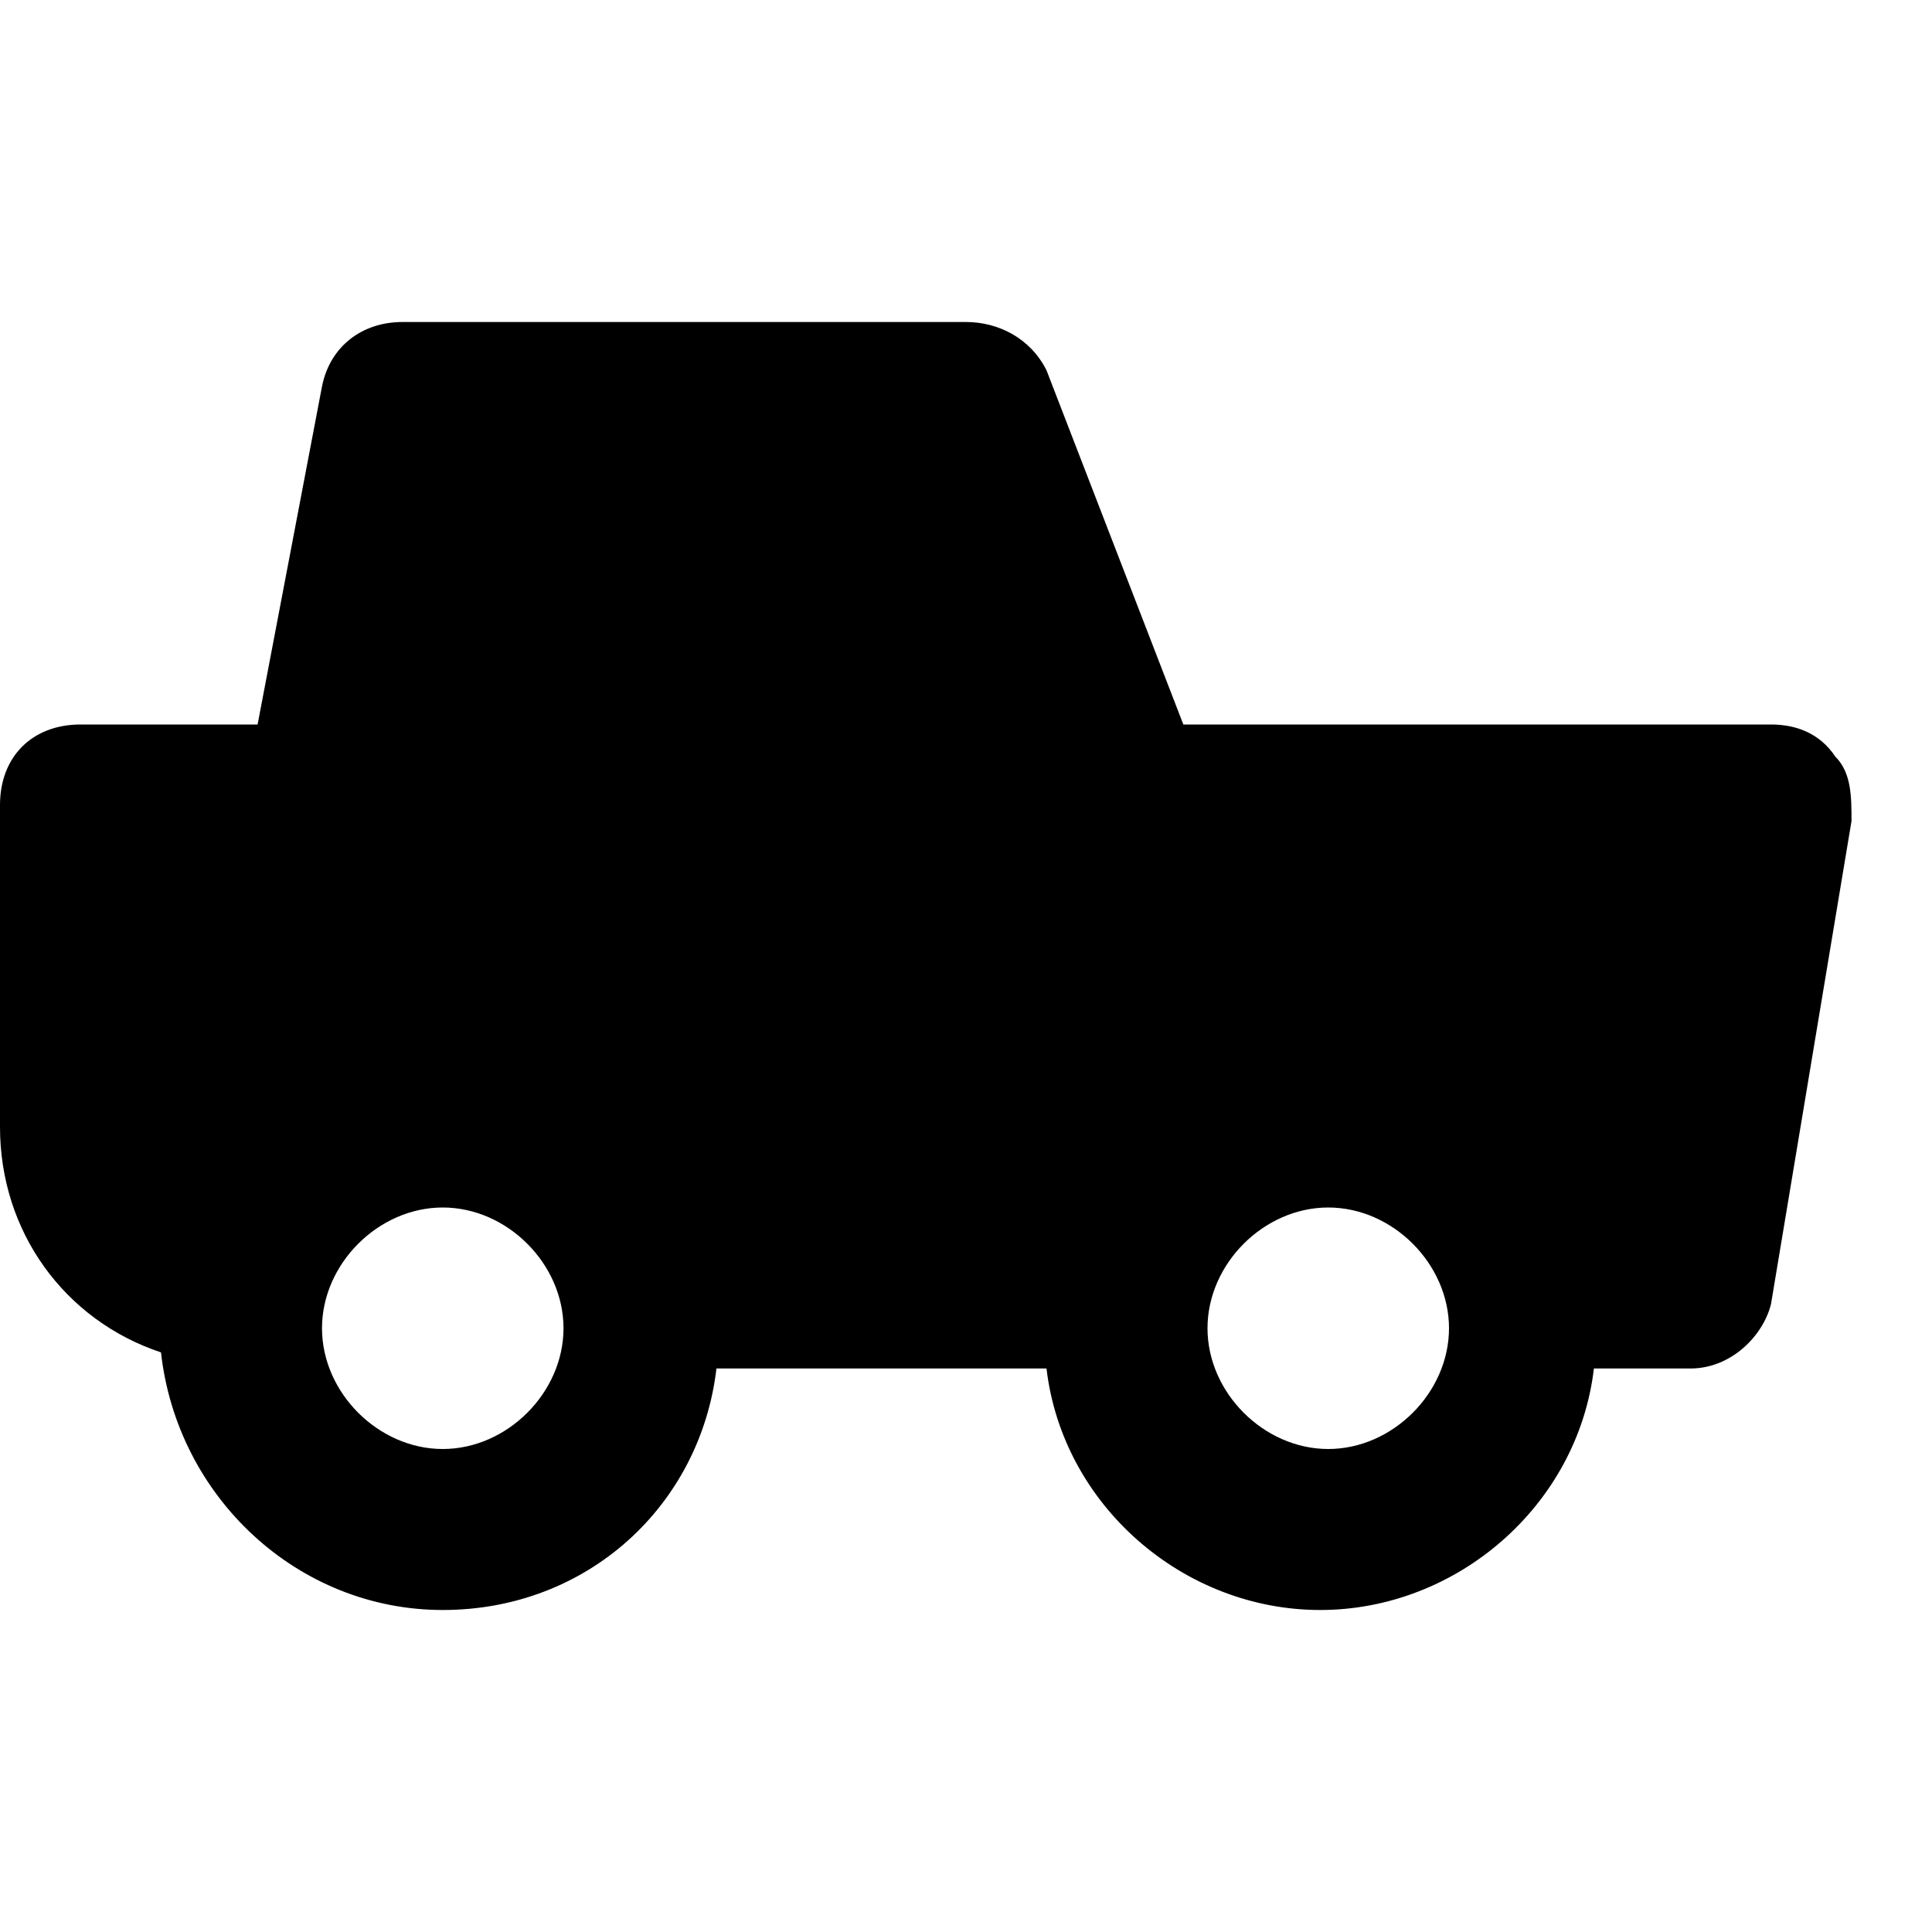 <?xml version="1.0" encoding="utf-8"?>
<!-- Generator: Adobe Illustrator 19.1.0, SVG Export Plug-In . SVG Version: 6.00 Build 0)  -->
<!DOCTYPE svg PUBLIC "-//W3C//DTD SVG 1.1//EN" "http://www.w3.org/Graphics/SVG/1.1/DTD/svg11.dtd">
<svg version="1.1" id="Layer_1" xmlns="http://www.w3.org/2000/svg" xmlns:xlink="http://www.w3.org/1999/xlink" x="0px" y="0px"
	 width="24px" height="24px" viewBox="0 0 24 24" enable-background="new 0 0 24 24" xml:space="preserve">
<path d="M22,9h-7.3l-1.7-4.4C12.8,4.2,12.4,4,12,4H5C4.5,4,4.1,4.3,4,4.8L3.2,9H1c-0.6,0-1,0.4-1,1v4c0,1.3,0.8,2.4,2,2.8
	C2.2,18.6,3.7,20,5.5,20c1.8,0,3.2-1.3,3.4-3h4.1c0.2,1.7,1.7,3,3.4,3s3.2-1.3,3.4-3H21c0.5,0,0.9-0.4,1-0.8l1-6
	c0-0.3,0-0.6-0.2-0.8C22.6,9.1,22.3,9,22,9z M5.5,18C4.7,18,4,17.3,4,16.5S4.7,15,5.5,15S7,15.7,7,16.5S6.3,18,5.5,18z M16.5,18
	c-0.8,0-1.5-0.7-1.5-1.5s0.7-1.5,1.5-1.5s1.5,0.7,1.5,1.5S17.3,18,16.5,18z"/>
</svg>
